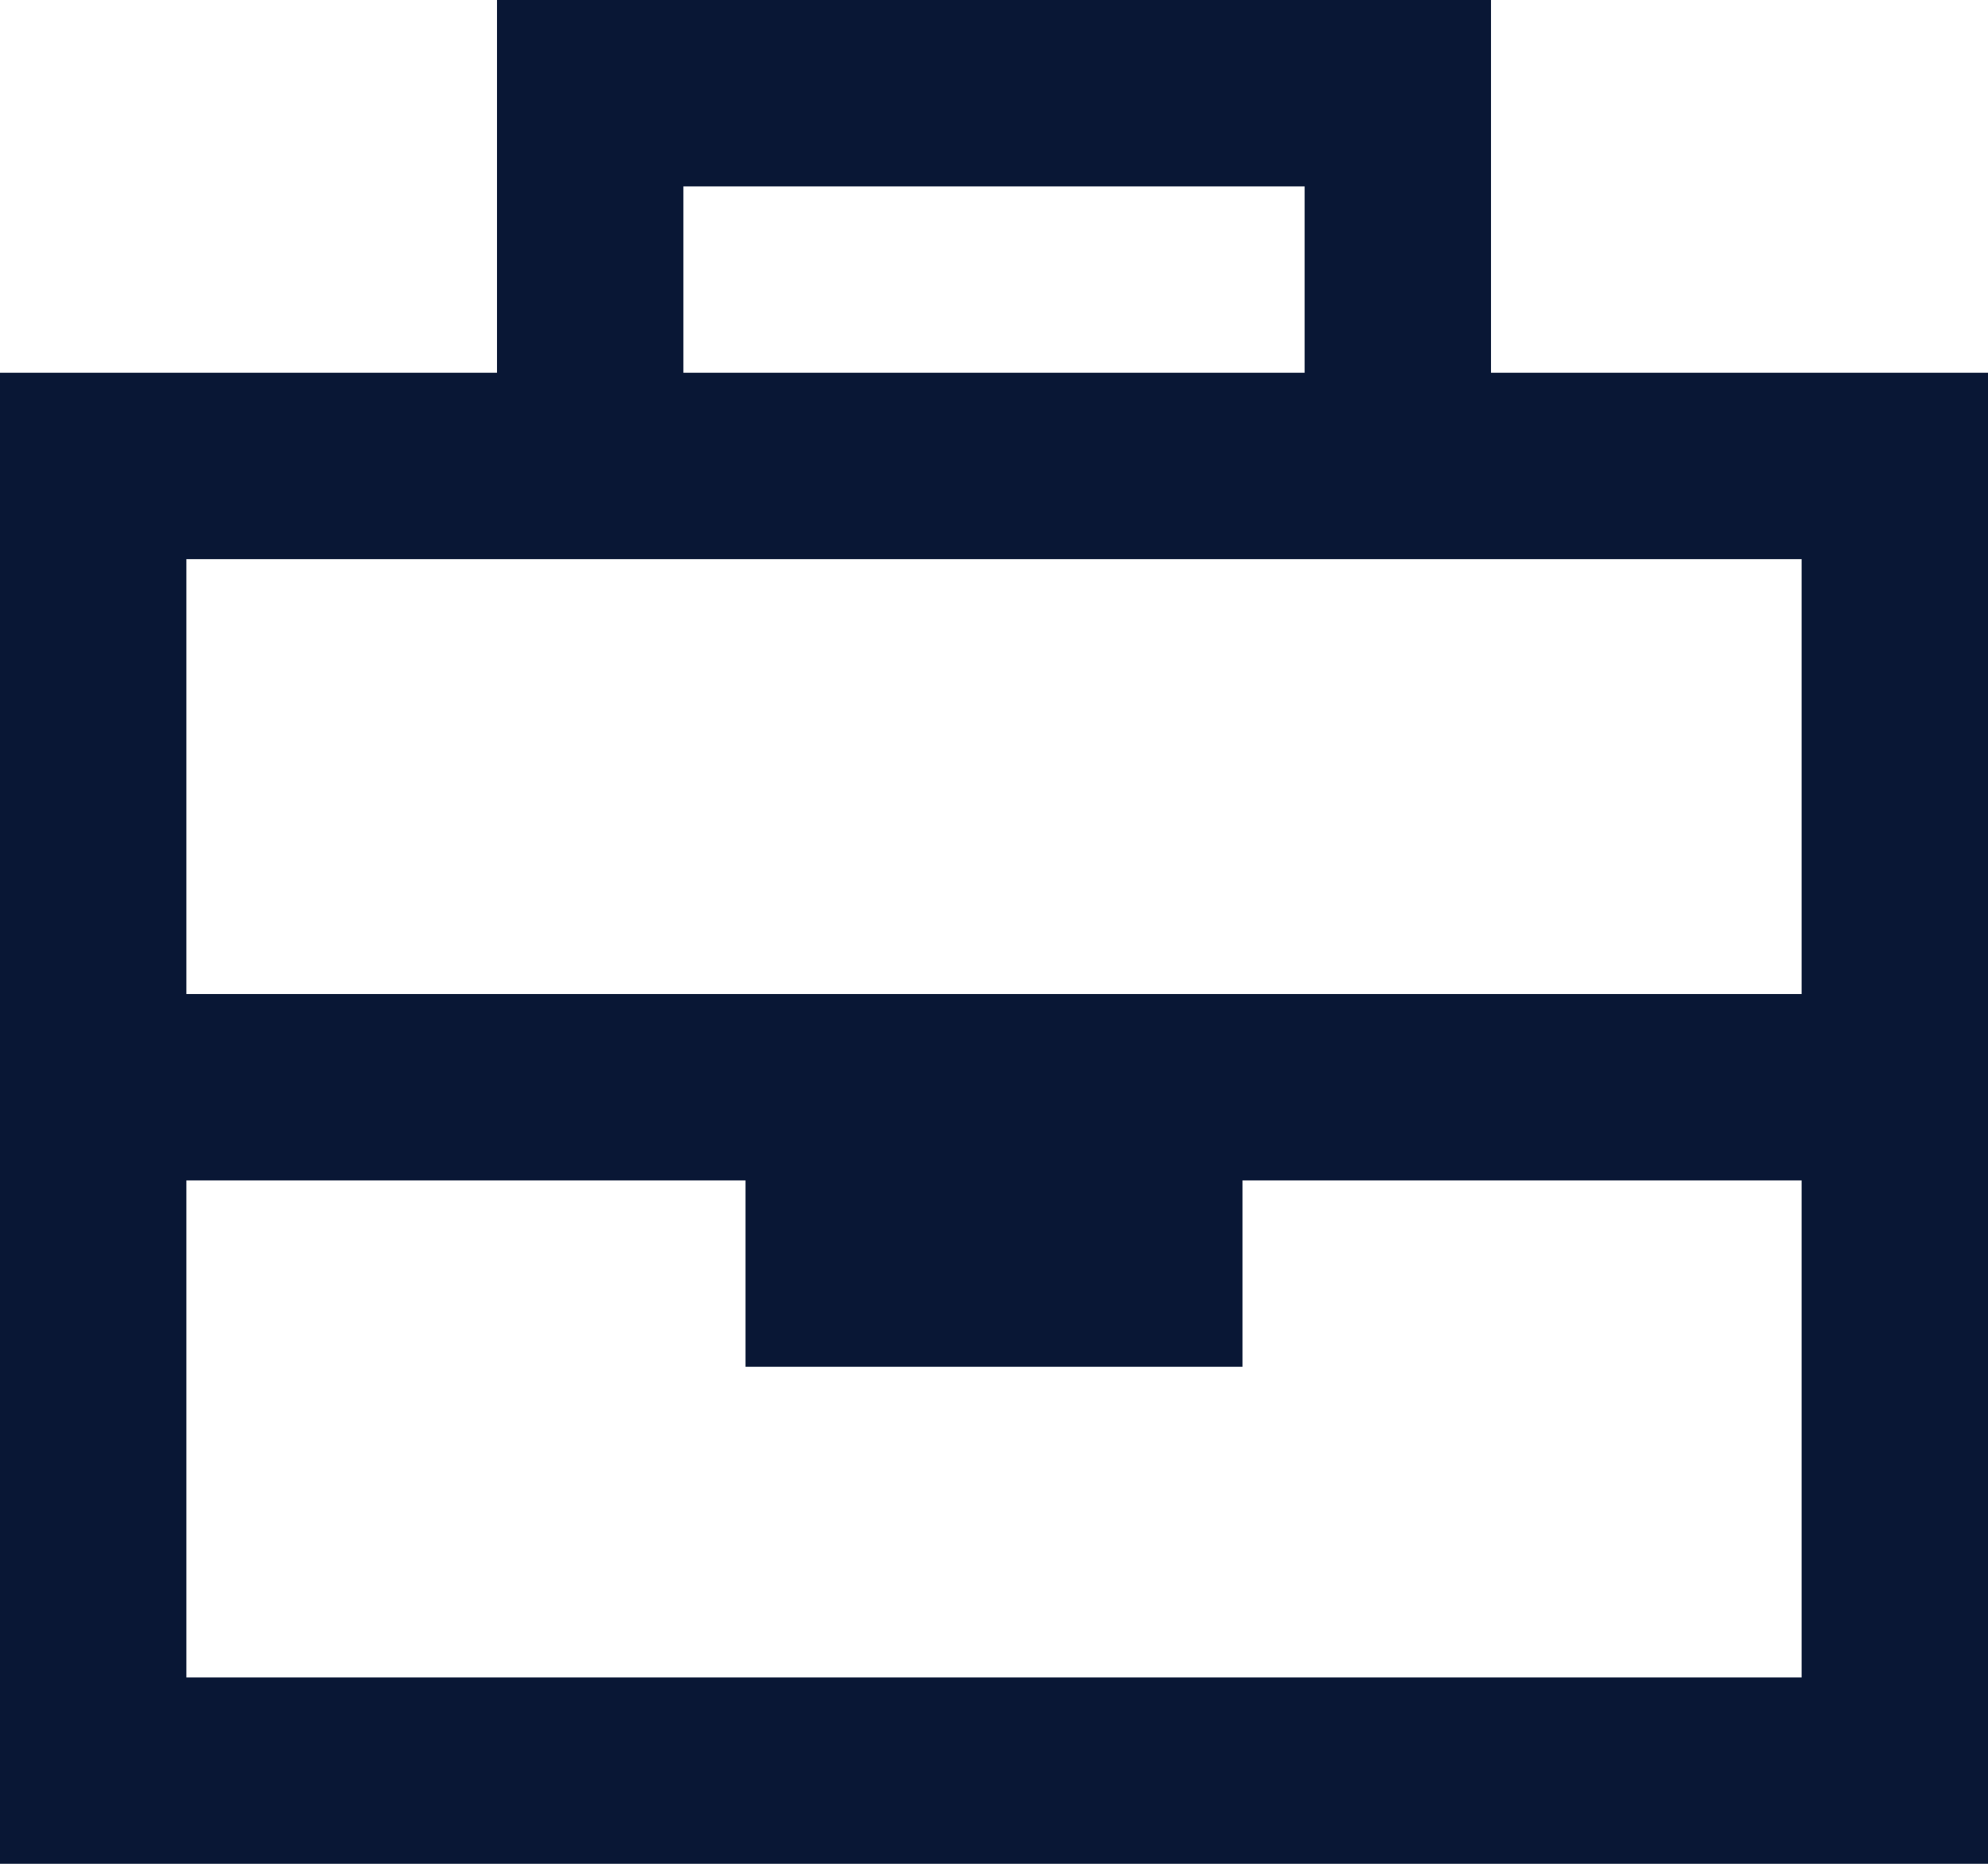 <svg width="32" height="30" viewBox="0 0 32 30" fill="none" xmlns="http://www.w3.org/2000/svg">
<path d="M9.5 0H22.5H24V1.5V6H29H32V9V17.5V27V30H29H3H0V27V17.5V9V6H3H8V1.5V0H9.5ZM29 16V9H22.5H9.5H3V16H12H20H29ZM20 19V22H12V19H3V27H29V19H20ZM21 6V3H11V6H21Z" fill="#091735"/>
</svg>
